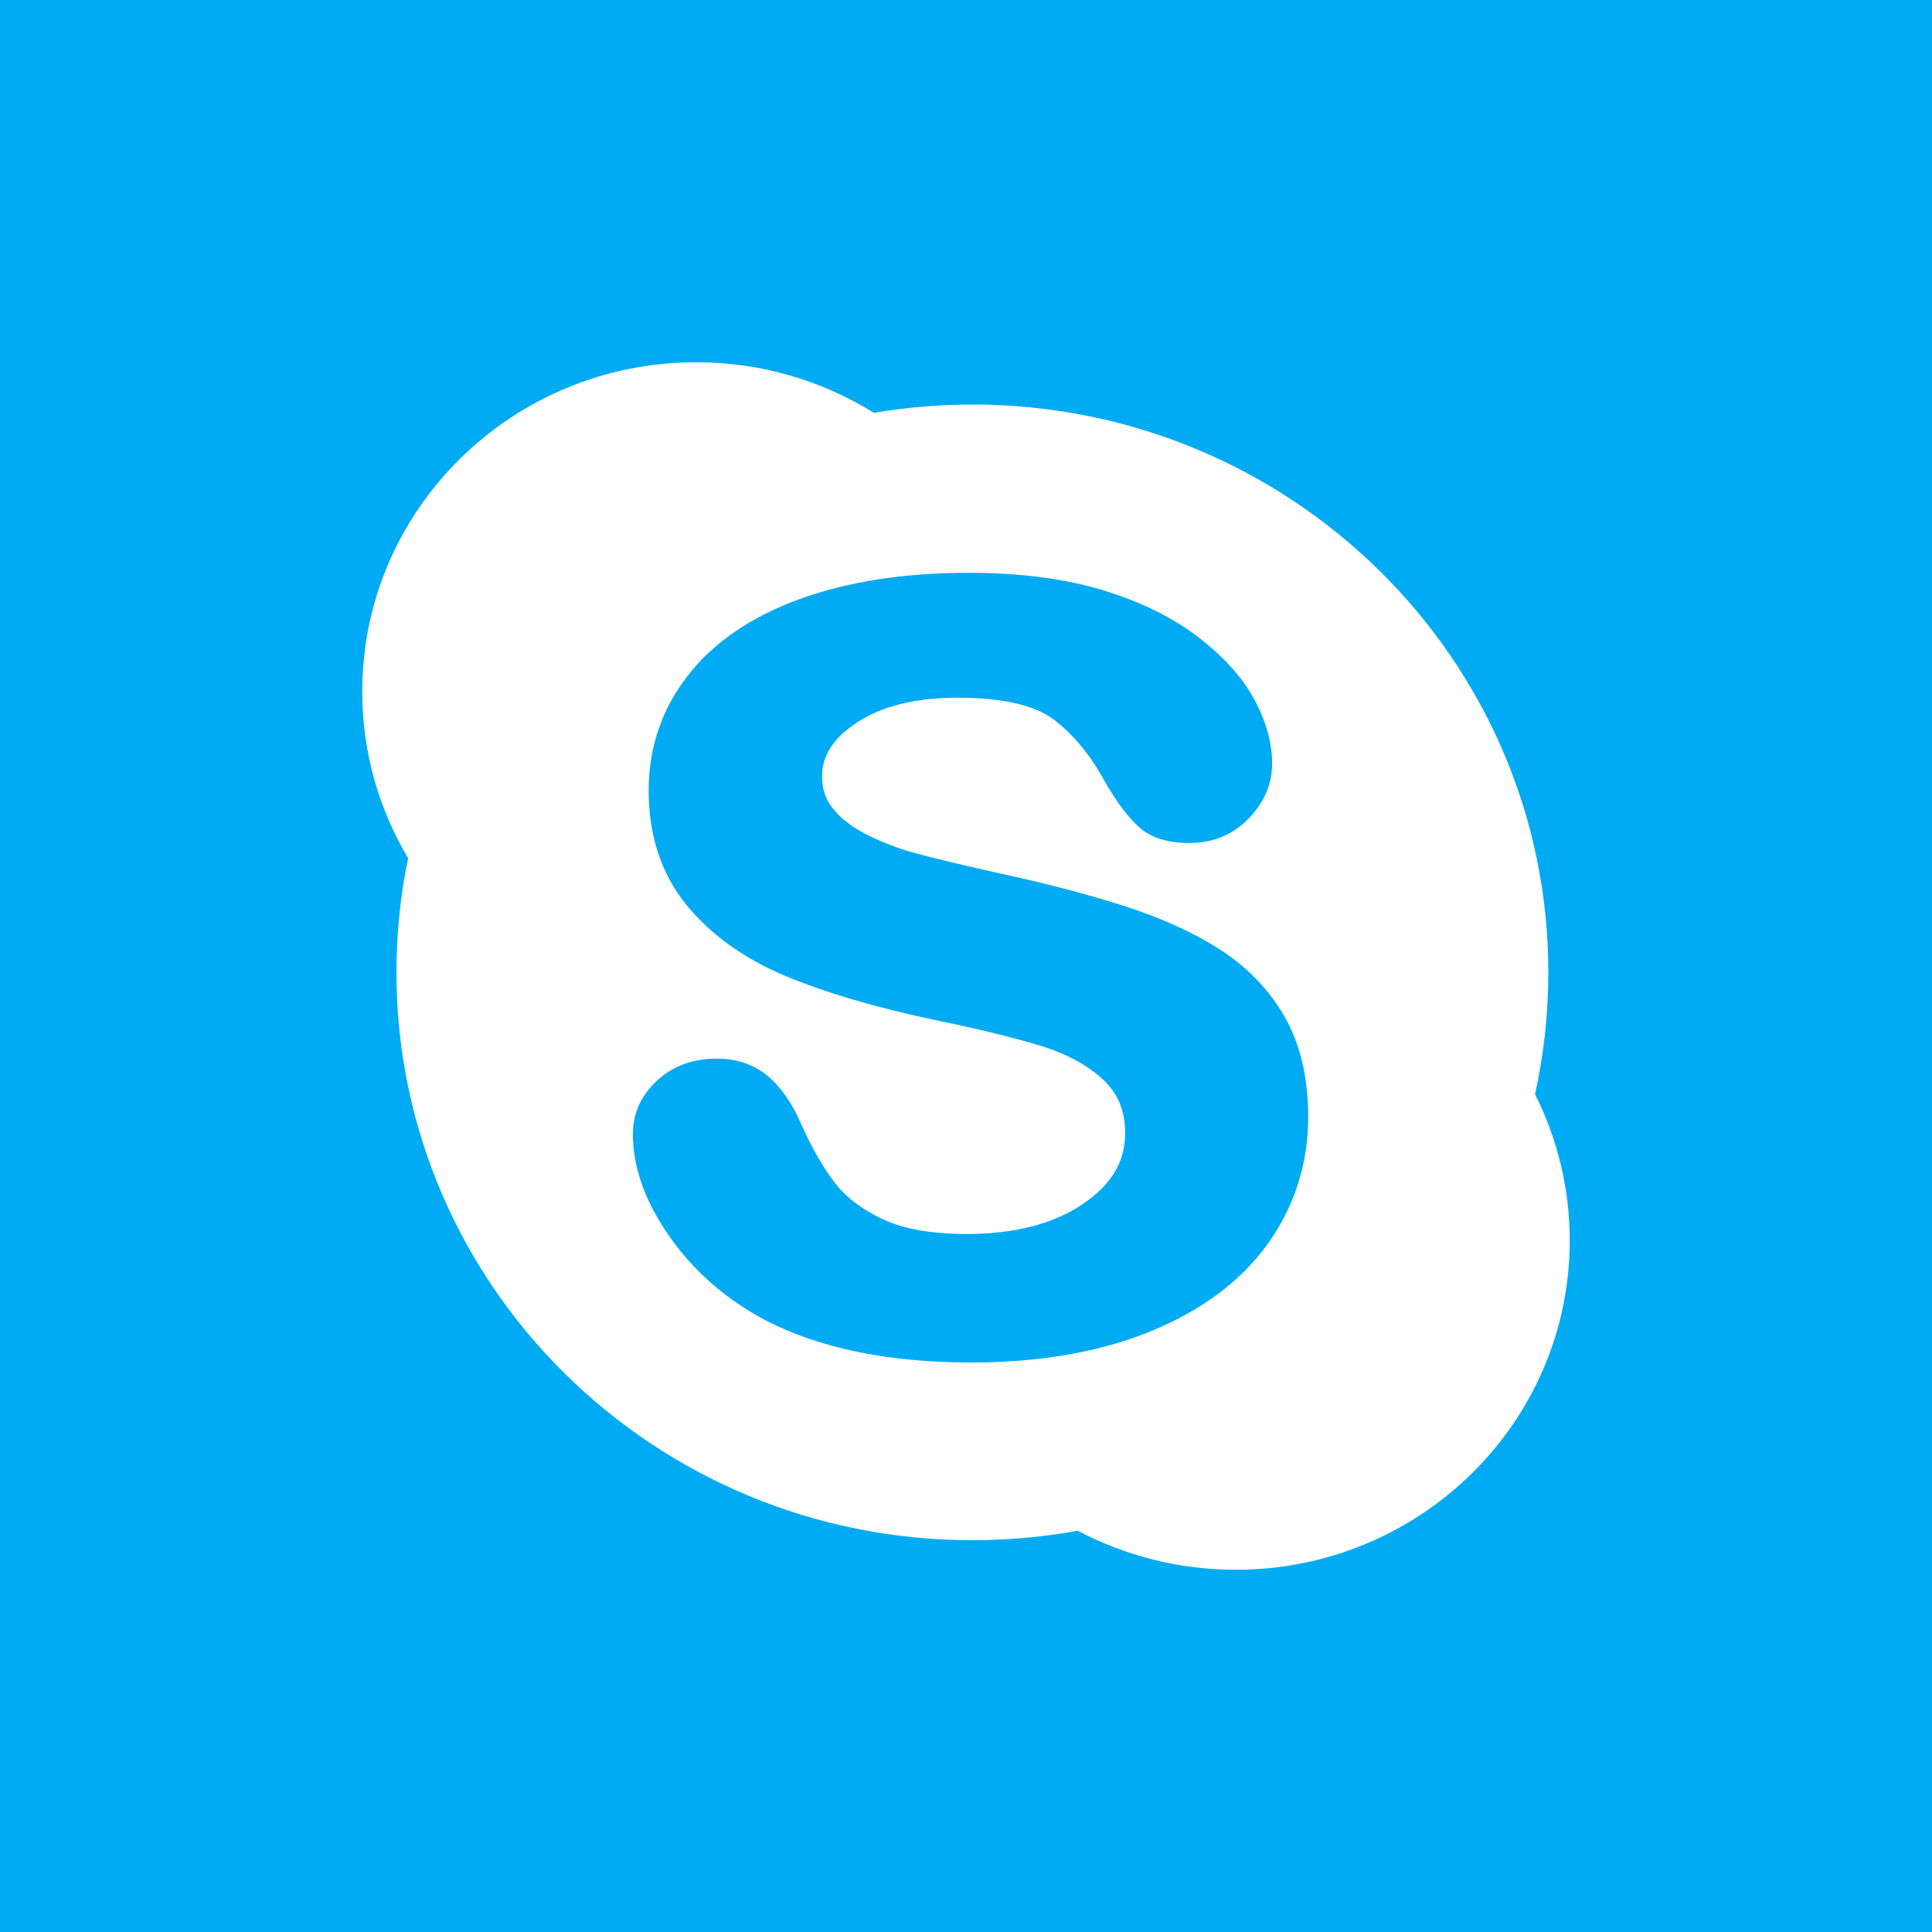 <?xml version="1.0" encoding="utf-8"?>
<!-- Generator: Adobe Illustrator 21.1.0, SVG Export Plug-In . SVG Version: 6.00 Build 0)  -->
<svg version="1.1" id="_x32_8" xmlns="http://www.w3.org/2000/svg" xmlns:xlink="http://www.w3.org/1999/xlink" x="0px" y="0px"
	 viewBox="0 0 72 72" enable-background="new 0 0 72 72" xml:space="preserve">
<g>
	<rect fill="#00ABF3" width="72" height="72"/>
	<g>
		<path fill="#FFFFFF" d="M57.701,36.236c0-11.685-9.61-21.16-21.463-21.16c-1.251,0-2.475,0.107-3.67,0.309
			C30.648,14.193,28.381,13.5,25.947,13.5C19.071,13.5,13.5,18.996,13.5,25.775c0,2.265,0.624,4.384,1.709,6.207
			c-0.285,1.374-0.434,2.798-0.434,4.254c0,11.69,9.61,21.163,21.463,21.163c1.343,0,2.656-0.121,3.928-0.353
			c1.756,0.927,3.759,1.455,5.886,1.455c6.876,0,12.447-5.493,12.447-12.272c0-1.957-0.467-3.806-1.293-5.449
			C57.531,39.312,57.701,37.796,57.701,36.236z M47.247,46.351c-0.992,1.384-2.46,2.483-4.362,3.262
			c-1.881,0.77-4.136,1.163-6.704,1.163c-3.084,0-5.67-0.536-7.687-1.591c-1.441-0.768-2.633-1.806-3.536-3.092
			c-0.909-1.293-1.373-2.581-1.373-3.823c0-0.775,0.303-1.447,0.897-1.996c0.585-0.546,1.34-0.822,2.24-0.822
			c0.737,0,1.373,0.217,1.89,0.646c0.493,0.414,0.918,1.025,1.257,1.815c0.383,0.861,0.796,1.585,1.233,2.153
			c0.422,0.551,1.028,1.012,1.801,1.373c0.778,0.363,1.828,0.549,3.117,0.549c1.774,0,3.23-0.373,4.324-1.112
			c1.07-0.718,1.587-1.582,1.587-2.64c0-0.835-0.268-1.491-0.826-2.007c-0.585-0.539-1.358-0.955-2.291-1.247
			c-0.975-0.299-2.3-0.624-3.937-0.962c-2.229-0.469-4.121-1.028-5.625-1.657
			c-1.539-0.647-2.781-1.542-3.688-2.662c-0.921-1.14-1.391-2.563-1.391-4.242c0-1.598,0.49-3.041,1.459-4.282
			c0.957-1.233,2.362-2.196,4.166-2.851c1.783-0.649,3.902-0.98,6.3-0.98c1.917,0,3.599,0.221,5.007,0.65
			c1.415,0.433,2.606,1.021,3.545,1.743c0.945,0.726,1.649,1.503,2.086,2.312
			c0.446,0.816,0.672,1.627,0.672,2.413c0,0.757-0.297,1.444-0.879,2.045c-0.589,0.602-1.331,0.907-2.205,0.907
			c-0.796,0-1.417-0.192-1.848-0.566c-0.401-0.353-0.82-0.899-1.281-1.685c-0.538-1-1.186-1.792-1.925-2.35
			c-0.725-0.542-1.929-0.814-3.587-0.814c-1.536,0-2.79,0.305-3.717,0.905c-0.894,0.579-1.331,1.241-1.331,2.027
			c0,0.483,0.14,0.885,0.431,1.232c0.303,0.369,0.734,0.689,1.278,0.96c0.564,0.278,1.147,0.501,1.726,0.659
			c0.597,0.164,1.599,0.406,2.972,0.718c1.735,0.369,3.334,0.779,4.742,1.226c1.432,0.453,2.665,1.005,3.673,1.654
			c1.031,0.659,1.842,1.504,2.422,2.518c0.58,1.015,0.874,2.271,0.874,3.728
			C48.751,43.371,48.242,44.962,47.247,46.351z"/>
	</g>
</g>
</svg>
